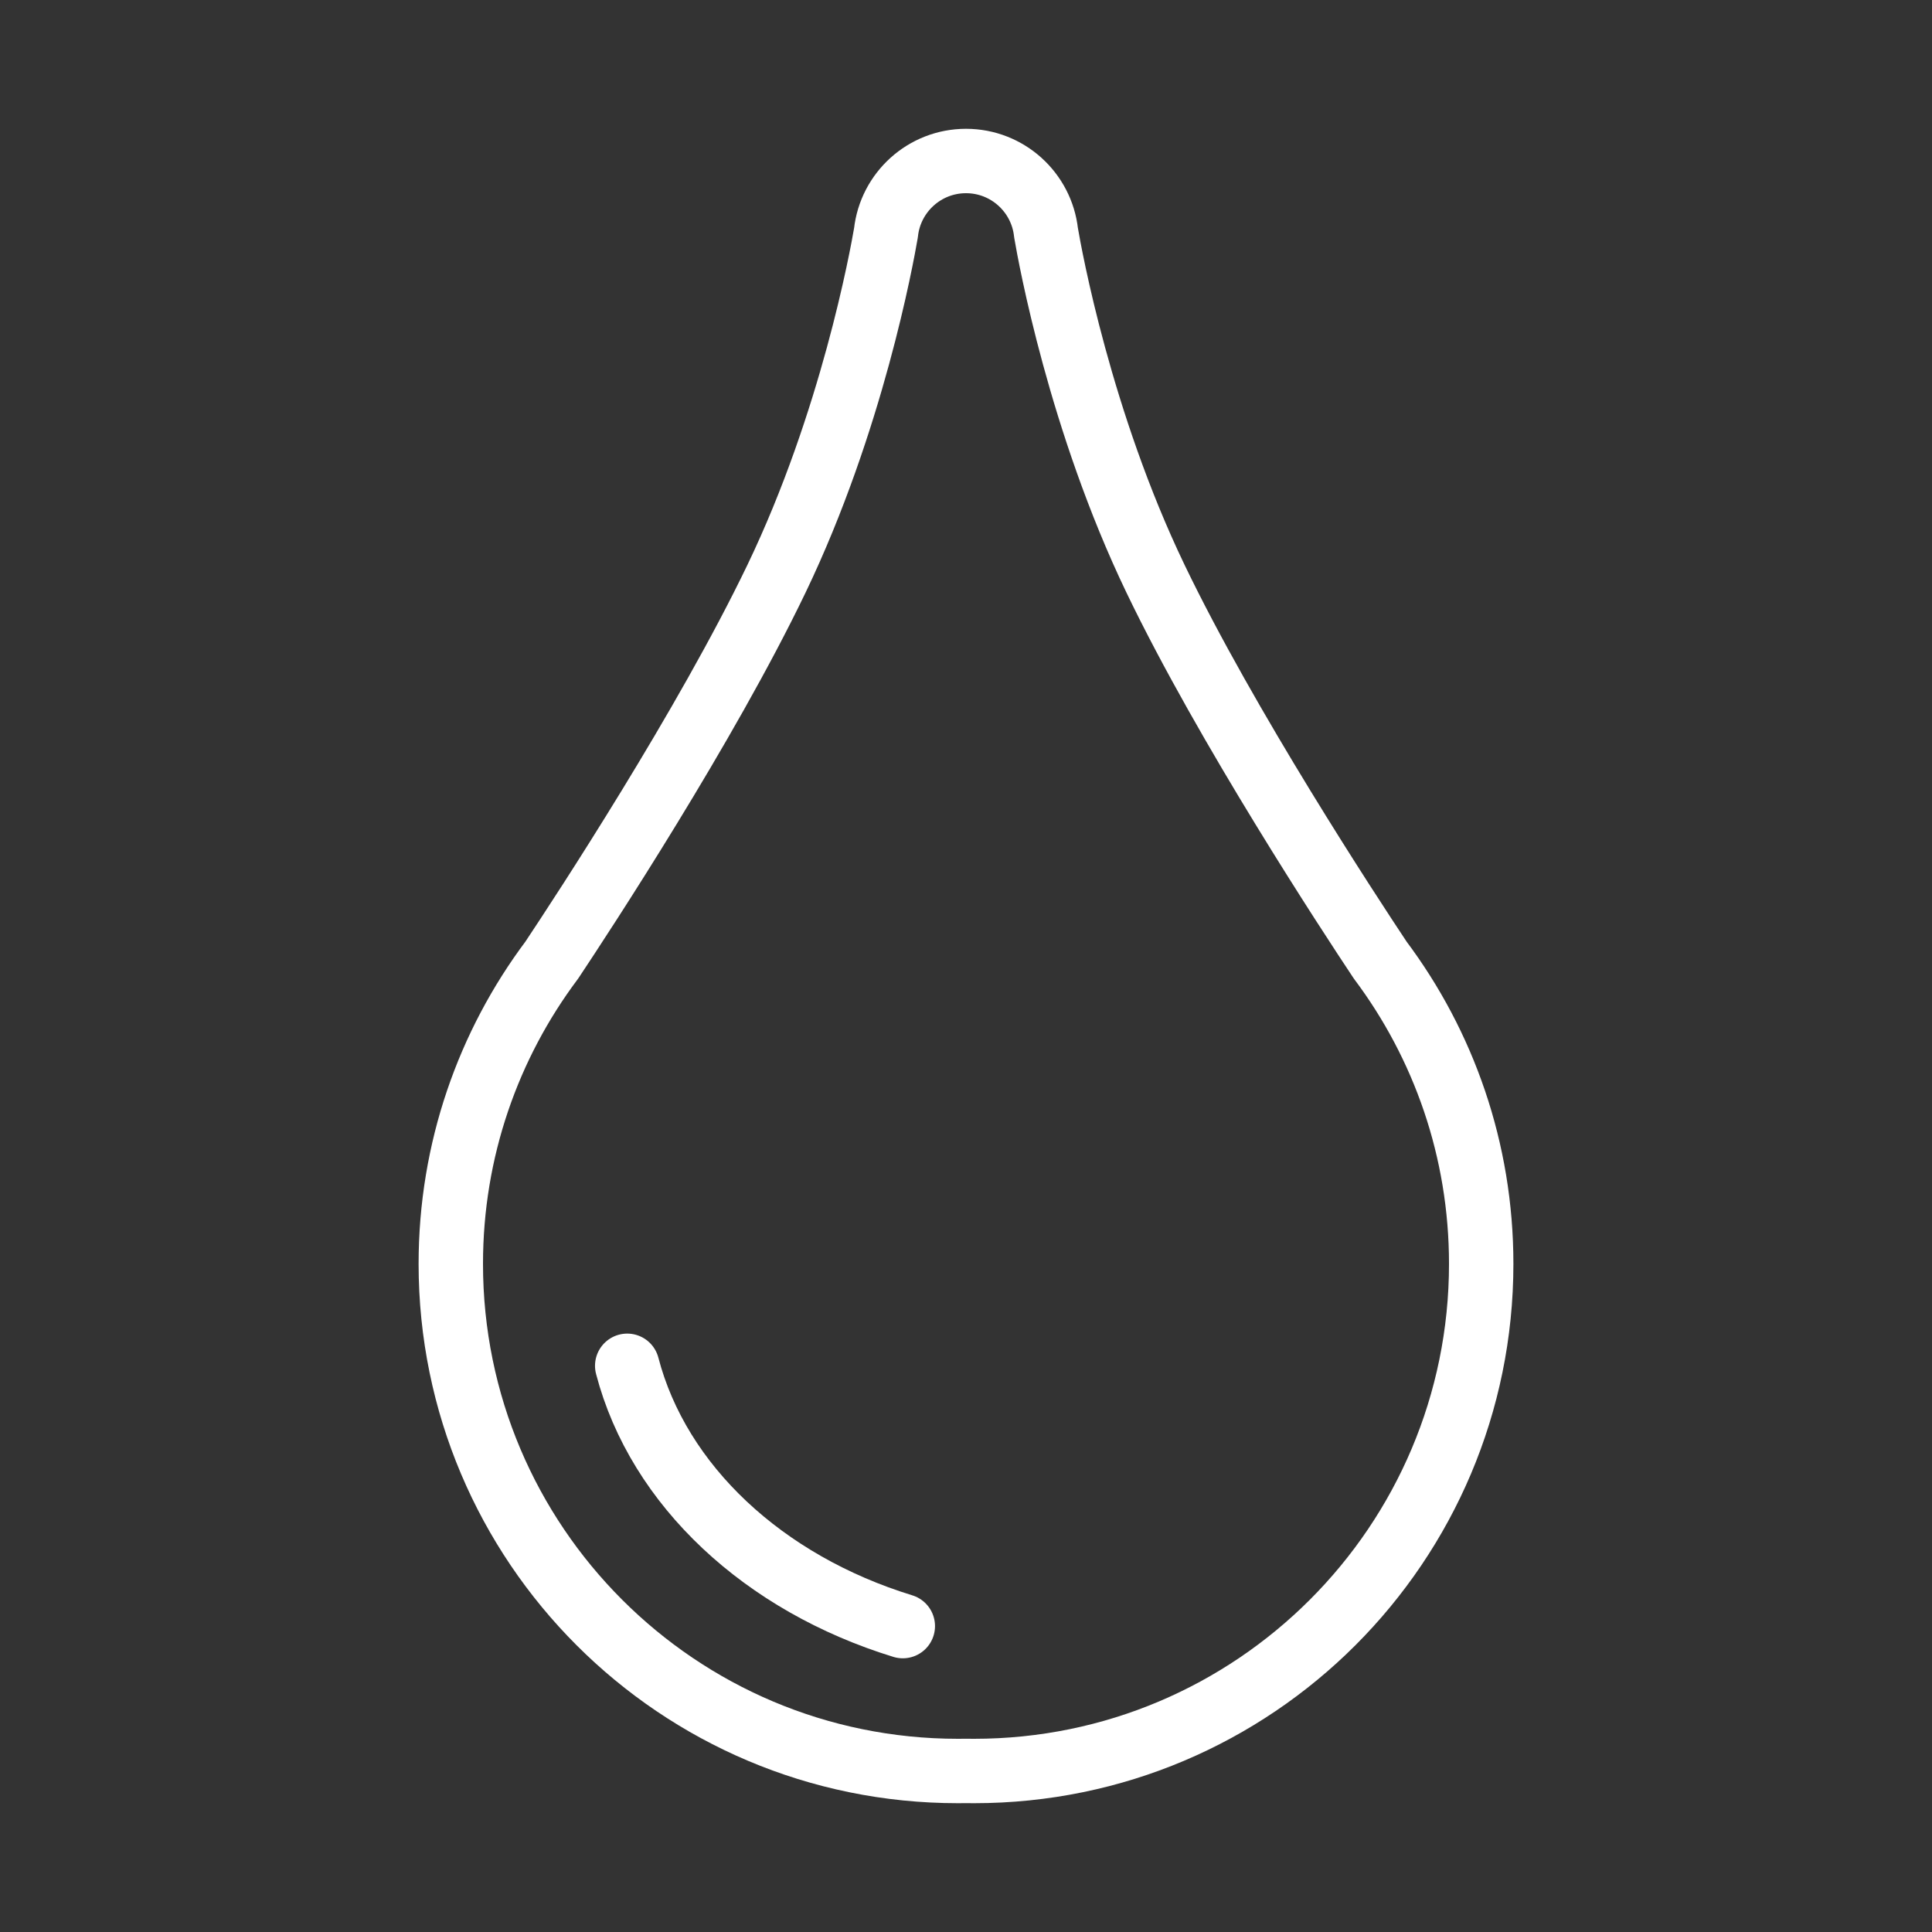 <svg width="120" height="120" viewBox="0 0 120 120" fill="none" xmlns="http://www.w3.org/2000/svg">
<rect x="0" y="0" width="120" height="120" fill="#333333" stroke="none"/>
<g id="drop">
<g id="drop_2">
<path id="Layer 1" fill-rule="evenodd" clip-rule="evenodd" d="M60 10C62.575 10 64.695 11.947 64.97 14.449C65.224 15.942 67.083 26.188 71.768 35.941C76.166 45.098 83.789 56.721 85.727 59.633C89.667 64.892 92 71.424 92 78.5C92 95.897 77.897 110 60.5 110C60.333 110 60.166 109.999 60 109.996C59.834 109.999 59.667 110 59.5 110C42.103 110 28 95.897 28 78.5C28 71.424 30.333 64.892 34.273 59.633C36.211 56.721 43.834 45.098 48.232 35.941C52.917 26.188 54.776 15.942 55.03 14.449C55.304 11.947 57.425 10 60 10V10Z" stroke="white" stroke-width="4" stroke-linecap="round" stroke-linejoin="round"/>
<path id="Layer 2" d="M56.075 101C47.45 98.353 40.901 92.281 38.957 84.832" stroke="white" stroke-width="4" stroke-linecap="round" stroke-linejoin="round"/>
</g>
</g>
</svg>
